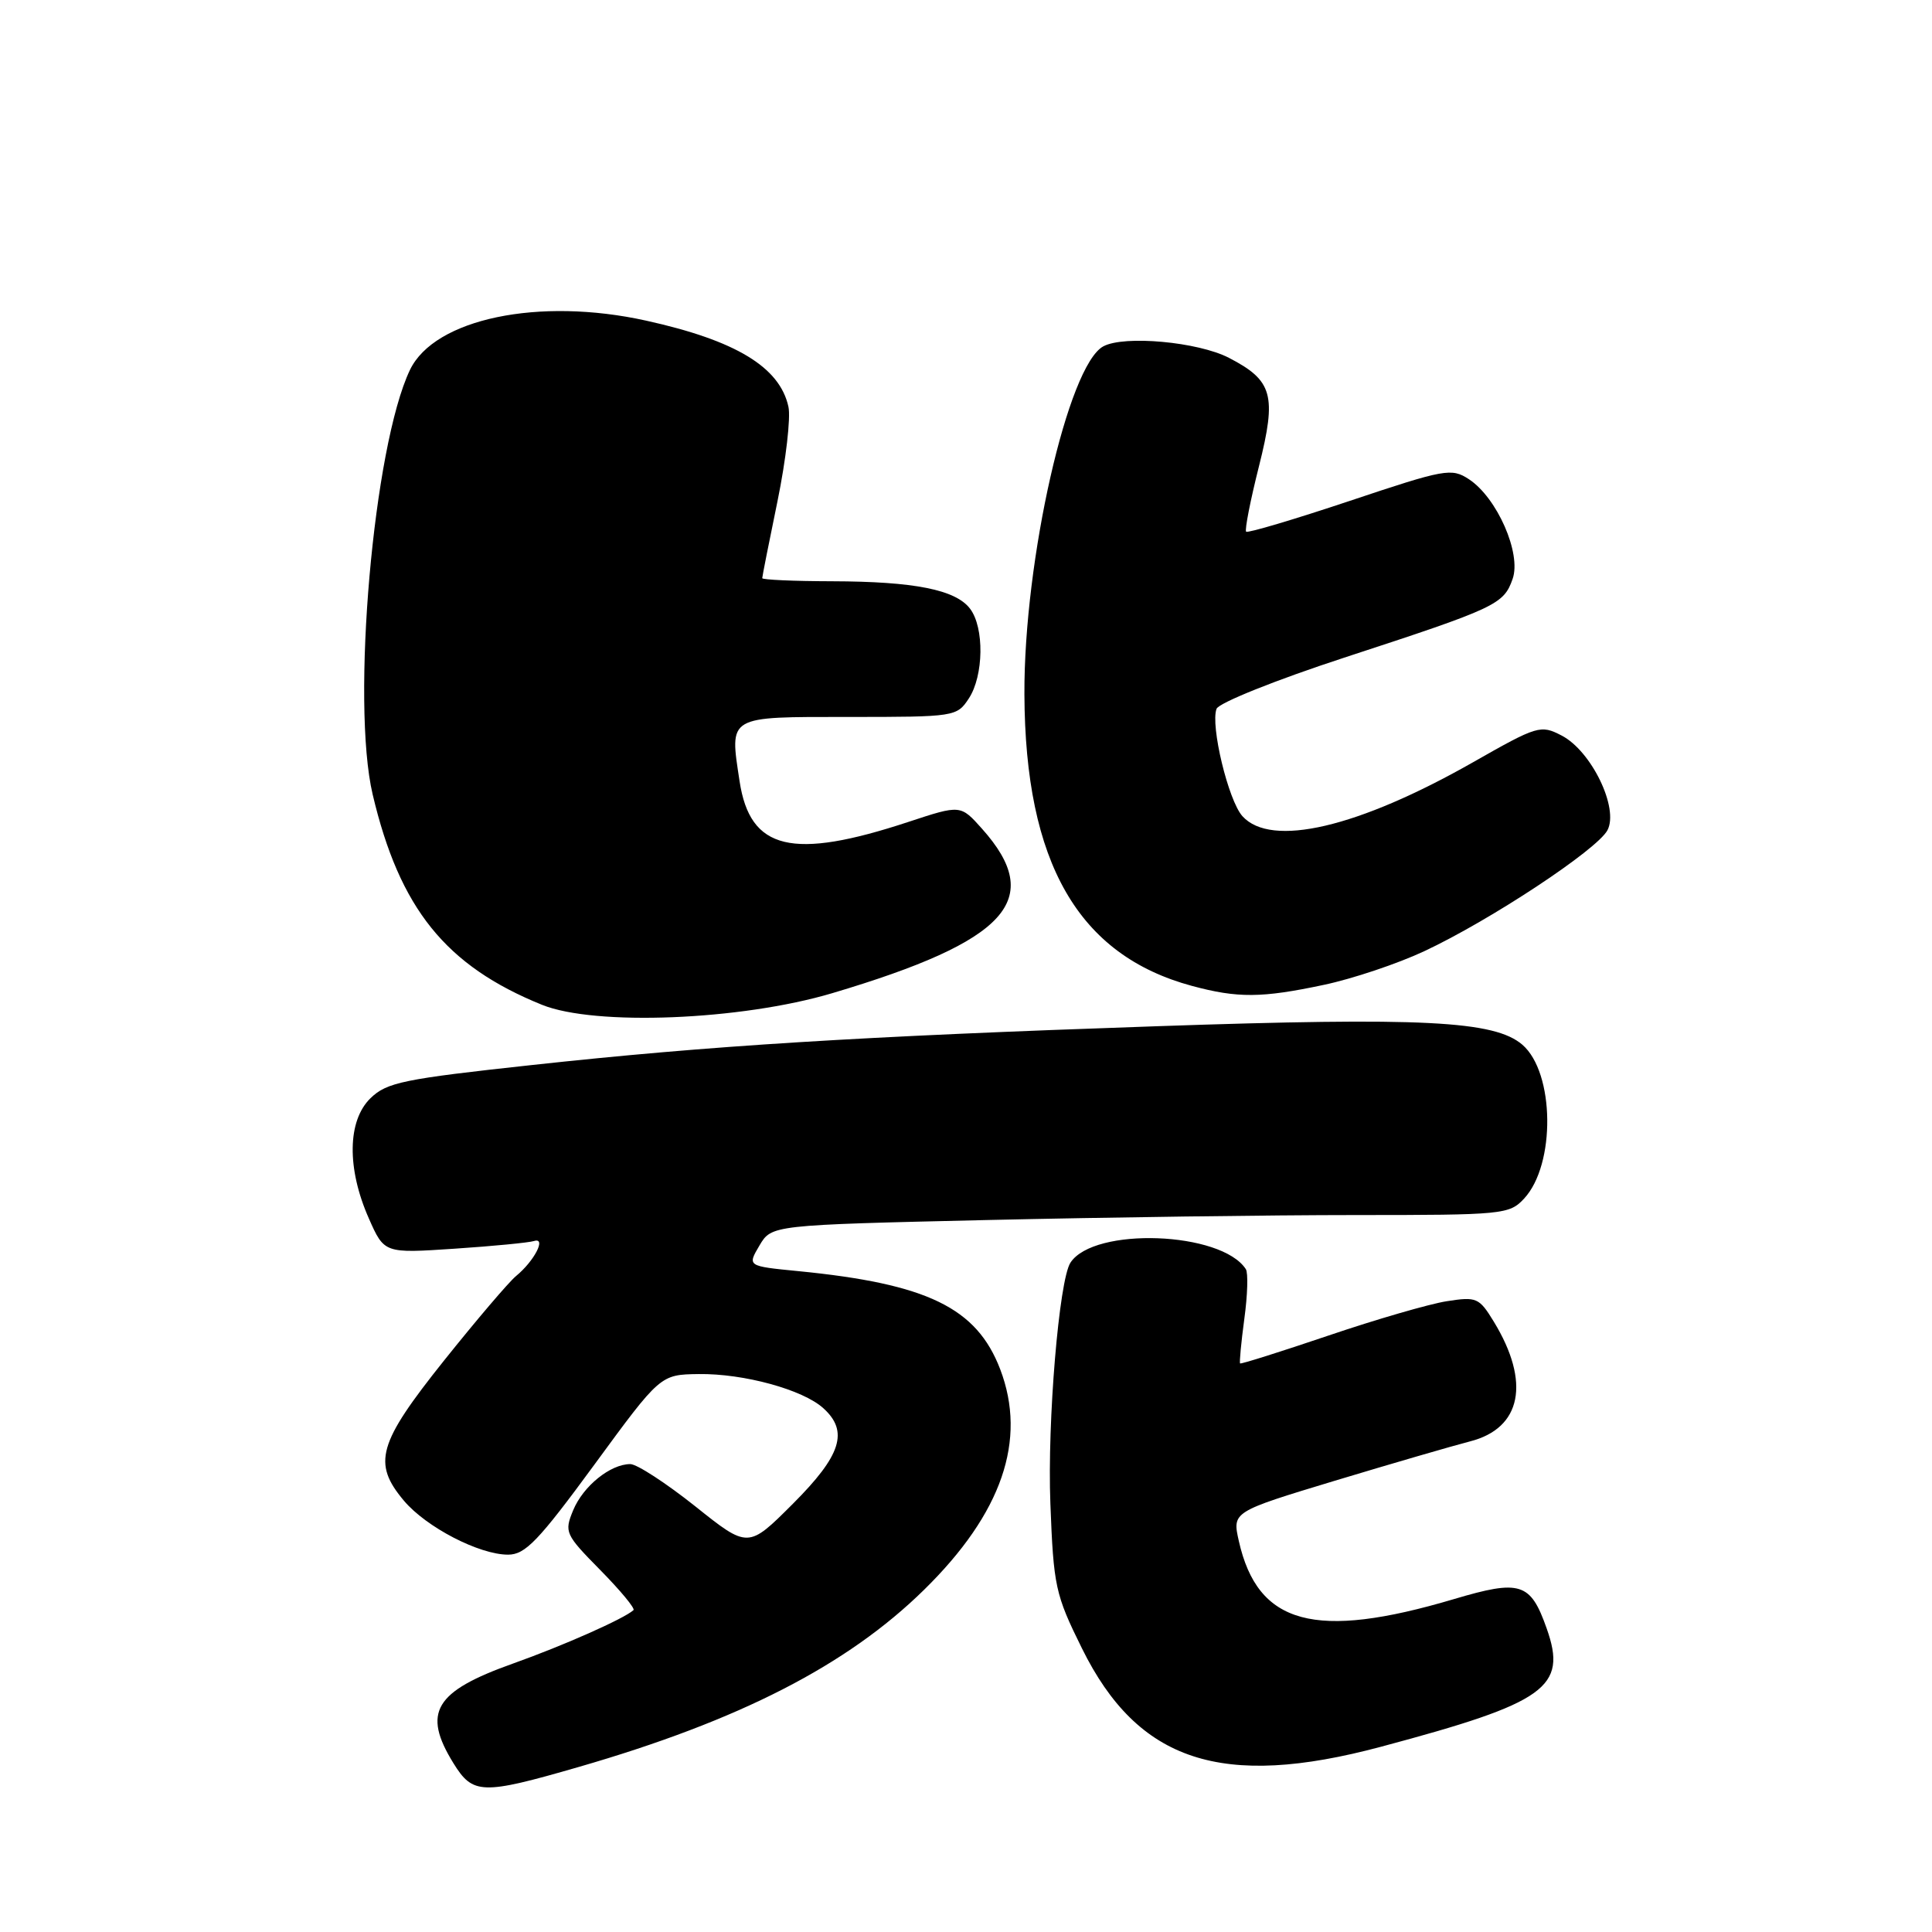 <?xml version="1.0" encoding="UTF-8" standalone="no"?>
<!DOCTYPE svg PUBLIC "-//W3C//DTD SVG 1.1//EN" "http://www.w3.org/Graphics/SVG/1.1/DTD/svg11.dtd" >
<svg xmlns="http://www.w3.org/2000/svg" xmlns:xlink="http://www.w3.org/1999/xlink" version="1.1" viewBox="0 0 256 256">
 <g >
 <path fill="currentColor"
d=" M 76.62 234.15 C 97.98 227.98 112.27 220.65 122.45 210.65 C 132.77 200.52 136.11 190.82 132.53 181.43 C 129.41 173.28 122.88 170.11 105.76 168.43 C 99.02 167.77 99.02 167.77 100.63 165.04 C 102.24 162.32 102.24 162.32 130.78 161.66 C 146.48 161.30 168.46 161.00 179.62 161.00 C 199.18 161.00 200.00 160.92 201.95 158.82 C 206.15 154.31 206.01 142.13 201.72 138.43 C 198.02 135.25 188.53 134.77 153.28 135.98 C 113.73 137.33 94.04 138.56 70.50 141.12 C 53.44 142.97 51.25 143.42 49.09 145.52 C 46.03 148.50 45.94 154.82 48.87 161.44 C 50.92 166.08 50.92 166.08 60.21 165.46 C 65.32 165.12 70.07 164.66 70.77 164.44 C 72.44 163.92 70.80 167.09 68.38 169.08 C 67.43 169.86 63.13 174.91 58.82 180.30 C 50.07 191.26 49.33 193.86 53.52 198.85 C 56.49 202.37 63.50 206.00 67.32 206.00 C 69.60 206.00 71.34 204.19 78.76 194.07 C 87.50 182.14 87.50 182.14 92.59 182.07 C 98.55 181.99 106.38 184.13 109.09 186.59 C 112.49 189.66 111.48 192.84 105.07 199.25 C 99.13 205.19 99.13 205.19 92.12 199.59 C 88.26 196.52 84.39 194.00 83.52 194.00 C 80.88 194.00 77.28 196.91 75.95 200.11 C 74.75 203.02 74.88 203.31 79.54 208.04 C 82.20 210.74 84.18 213.13 83.94 213.35 C 82.69 214.49 74.63 218.06 68.00 220.42 C 57.57 224.13 55.92 226.89 60.08 233.63 C 62.66 237.80 63.85 237.84 76.62 234.15 Z  M 183.00 231.45 C 204.91 225.60 207.71 223.59 204.94 215.77 C 202.80 209.70 201.46 209.27 192.65 211.89 C 174.25 217.35 166.65 215.30 164.15 204.19 C 163.28 200.32 163.28 200.32 176.89 196.20 C 184.38 193.94 192.43 191.60 194.79 190.99 C 201.62 189.25 202.83 183.15 197.94 175.13 C 195.99 171.94 195.66 171.80 191.69 172.42 C 189.39 172.78 182.33 174.83 176.02 176.97 C 169.70 179.11 164.44 180.77 164.32 180.66 C 164.21 180.54 164.46 177.88 164.88 174.75 C 165.31 171.62 165.40 168.66 165.08 168.17 C 161.84 163.17 144.95 162.54 141.84 167.31 C 140.33 169.63 138.76 188.40 139.18 199.21 C 139.60 210.21 139.83 211.27 143.36 218.41 C 150.79 233.45 161.89 237.10 183.00 231.45 Z  M 110.28 131.60 C 133.52 124.69 138.51 119.20 130.12 109.81 C 127.28 106.63 127.28 106.63 120.39 108.90 C 104.97 113.99 99.39 112.65 98.00 103.53 C 96.67 94.76 96.27 95.00 112.50 95.00 C 126.56 95.00 126.79 94.96 128.38 92.54 C 130.35 89.53 130.44 83.16 128.54 80.66 C 126.63 78.14 121.17 77.05 110.25 77.02 C 105.16 77.01 101.00 76.82 101.00 76.61 C 101.00 76.40 101.91 71.79 103.03 66.37 C 104.14 60.95 104.79 55.33 104.47 53.89 C 103.32 48.64 97.49 45.11 85.63 42.49 C 71.42 39.34 57.57 42.23 54.32 49.02 C 49.48 59.15 46.51 93.06 49.38 105.27 C 52.95 120.39 59.05 127.97 71.81 133.14 C 78.82 135.98 98.19 135.20 110.28 131.60 Z  M 175.41 130.50 C 179.21 129.70 185.20 127.69 188.72 126.04 C 197.44 121.96 211.60 112.61 212.99 110.02 C 214.55 107.10 210.87 99.50 206.92 97.46 C 204.14 96.02 203.73 96.14 195.19 101.00 C 179.94 109.67 168.44 112.36 164.63 108.15 C 162.76 106.08 160.36 96.11 161.20 93.92 C 161.51 93.13 169.04 90.11 178.12 87.14 C 198.28 80.55 199.24 80.10 200.43 76.71 C 201.62 73.34 198.37 65.95 194.64 63.50 C 192.33 61.99 191.49 62.14 178.85 66.37 C 171.51 68.82 165.33 70.66 165.12 70.45 C 164.91 70.24 165.67 66.34 166.82 61.78 C 169.19 52.35 168.65 50.42 162.83 47.41 C 158.74 45.30 148.98 44.40 146.20 45.89 C 141.52 48.40 135.66 74.21 135.74 92.00 C 135.83 114.33 142.87 126.57 157.95 130.64 C 164.00 132.27 167.18 132.25 175.41 130.50 Z "/>
</g>
</svg>